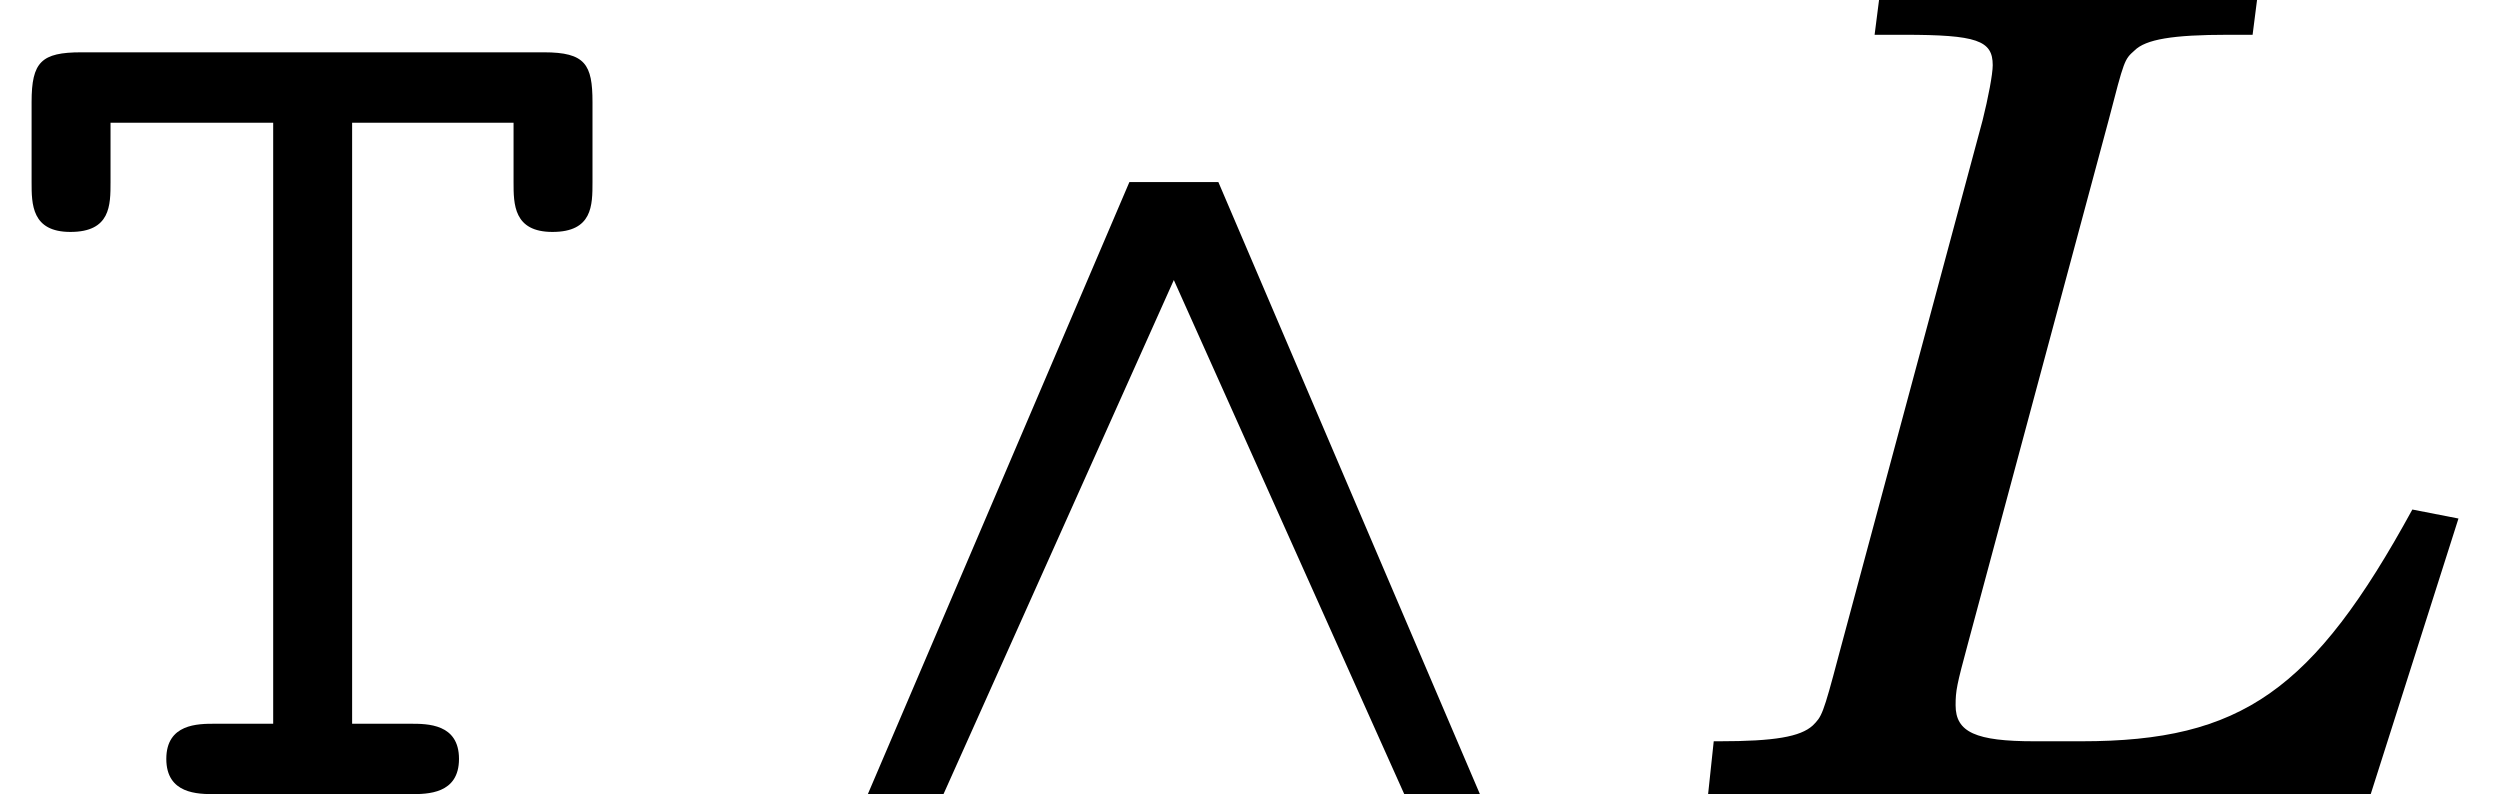 <?xml version='1.0' encoding='UTF-8'?>
<!-- This file was generated by dvisvgm 3.4.3 -->
<svg version='1.1' xmlns='http://www.w3.org/2000/svg' xmlns:xlink='http://www.w3.org/1999/xlink' width='26.667pt' height='8.472pt' viewBox='56.413 57.282 26.667 8.472'>
<defs>
<path id='g2-94' d='M1.816 0L4.273-5.484L6.731 0H7.538L4.748-6.529H3.799L1.009 0H1.816Z'/>
<path id='g9-76' d='M7.068-3.036C6.012-1.104 5.244-.564 3.54-.564H3.036C2.412-.564 2.196-.66 2.196-.948C2.196-1.104 2.208-1.164 2.328-1.608L3.828-7.188C3.996-7.836 3.996-7.836 4.104-7.932C4.224-8.052 4.512-8.1 5.1-8.1H5.364L5.436-8.664H1.404L1.332-8.1H1.644C2.424-8.1 2.592-8.04 2.592-7.776C2.592-7.68 2.544-7.428 2.484-7.188L.948-1.476C.78-.84 .768-.828 .672-.732C.54-.612 .264-.564-.324-.564H-.384L-.444 0H6.624L7.56-2.94L7.068-3.036Z'/>
<path id='g0-84' d='M3.756-7.162H5.478V-6.528C5.478-6.294 5.478-5.997 5.893-5.997C6.32-5.997 6.32-6.281 6.32-6.528V-7.382C6.32-7.784 6.243-7.913 5.802-7.913H.868C.44-7.913 .337-7.81 .337-7.382V-6.528C.337-6.294 .337-5.997 .751-5.997C1.179-5.997 1.179-6.281 1.179-6.528V-7.162H2.914V-.751H2.292C2.111-.751 1.774-.751 1.774-.376S2.111 0 2.292 0H4.378C4.559 0 4.896 0 4.896-.376S4.559-.751 4.378-.751H3.756V-7.162Z'/>
</defs>
<g id='page1'>
<use x='56.413' y='65.753' xlink:href='#g0-84'/>
<use x='64.661' y='65.753' xlink:href='#g2-94'/>
<use x='75.077' y='65.753' xlink:href='#g9-76'/>
</g>
</svg>